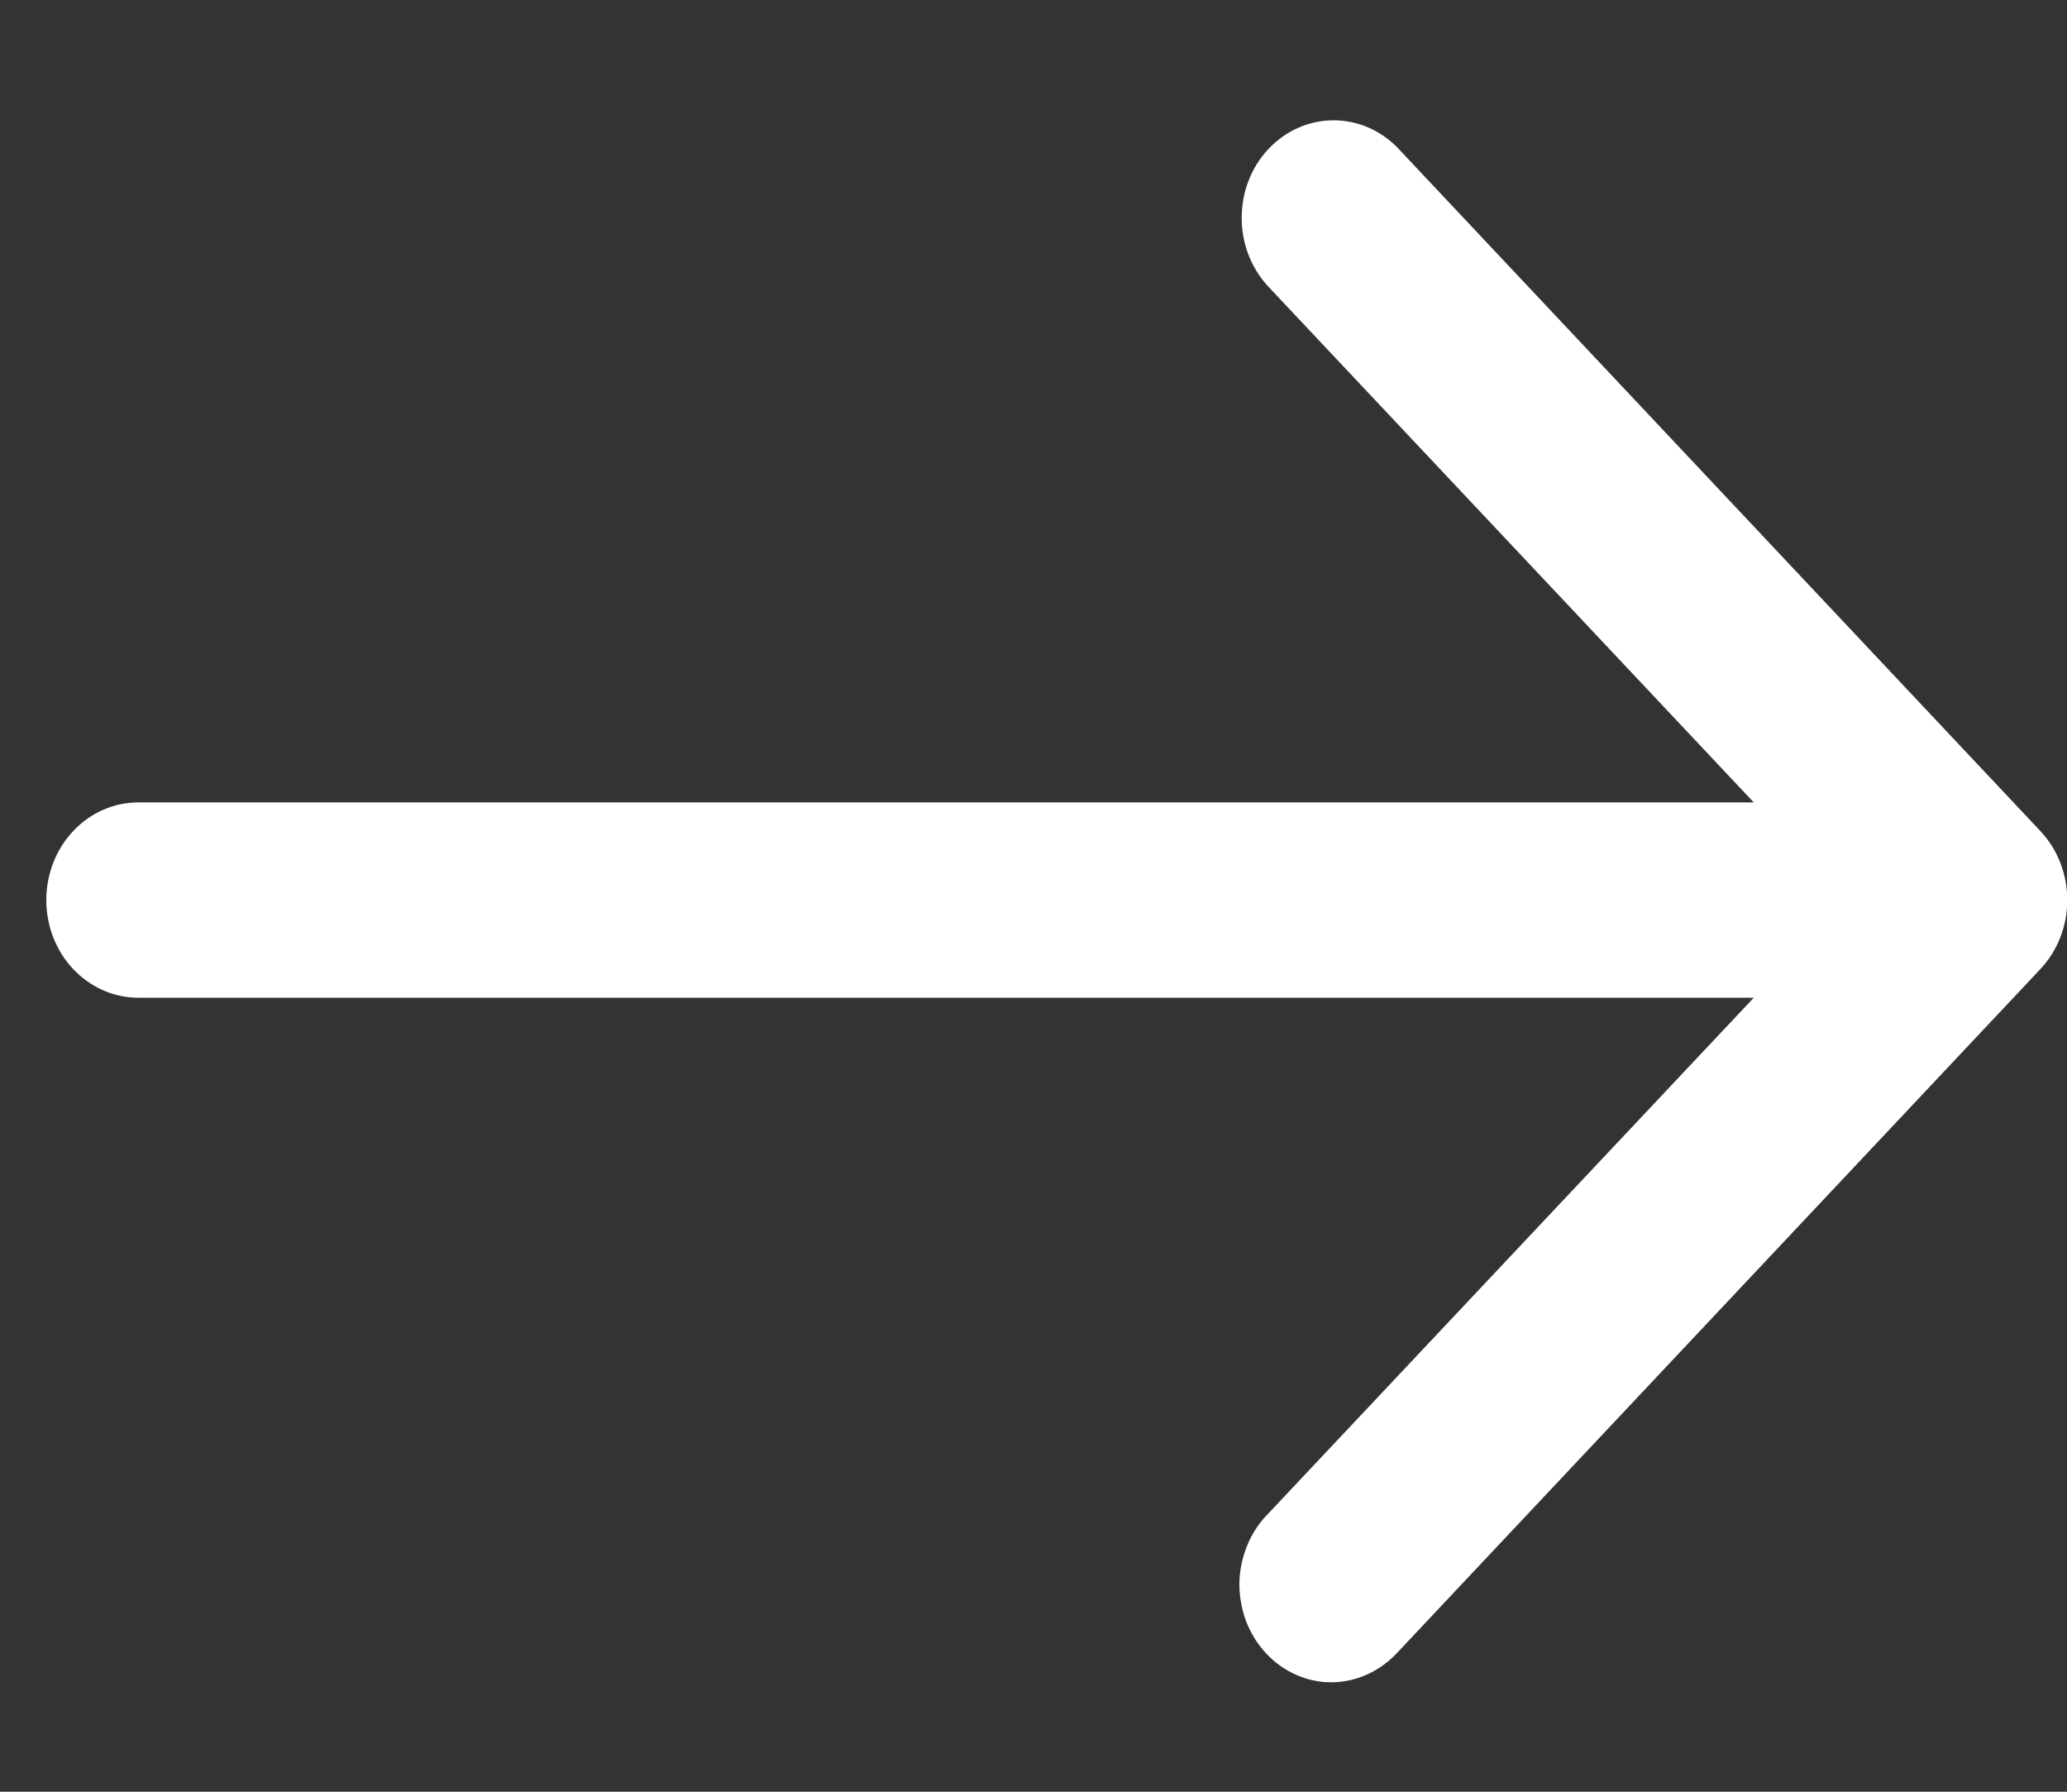<svg width="15" height="13" viewBox="0 0 15 13" fill="none" xmlns="http://www.w3.org/2000/svg">
<rect x="0" y="0" width="15" height="13" fill="#333333" stroke="none"/>
<path d="M14.807 6.03L10.141 1.071C10.015 0.942 9.846 0.871 9.672 0.873C9.497 0.874 9.33 0.949 9.206 1.08C9.082 1.211 9.012 1.389 9.011 1.575C9.009 1.76 9.076 1.939 9.198 2.073L12.727 5.822H1.003C0.826 5.822 0.656 5.897 0.531 6.03C0.406 6.162 0.336 6.343 0.336 6.531C0.336 6.718 0.406 6.899 0.531 7.031C0.656 7.164 0.826 7.239 1.003 7.239H12.727L9.198 10.988C9.134 11.053 9.083 11.132 9.049 11.218C9.014 11.304 8.995 11.397 8.994 11.491C8.994 11.585 9.011 11.679 9.044 11.766C9.078 11.853 9.127 11.932 9.19 11.998C9.252 12.065 9.327 12.117 9.409 12.153C9.491 12.189 9.578 12.207 9.667 12.206C9.755 12.205 9.843 12.185 9.924 12.148C10.005 12.111 10.079 12.057 10.141 11.99L14.807 7.031C14.932 6.898 15.002 6.718 15.002 6.531C15.002 6.343 14.932 6.163 14.807 6.03Z" fill="white"/>
</svg>
